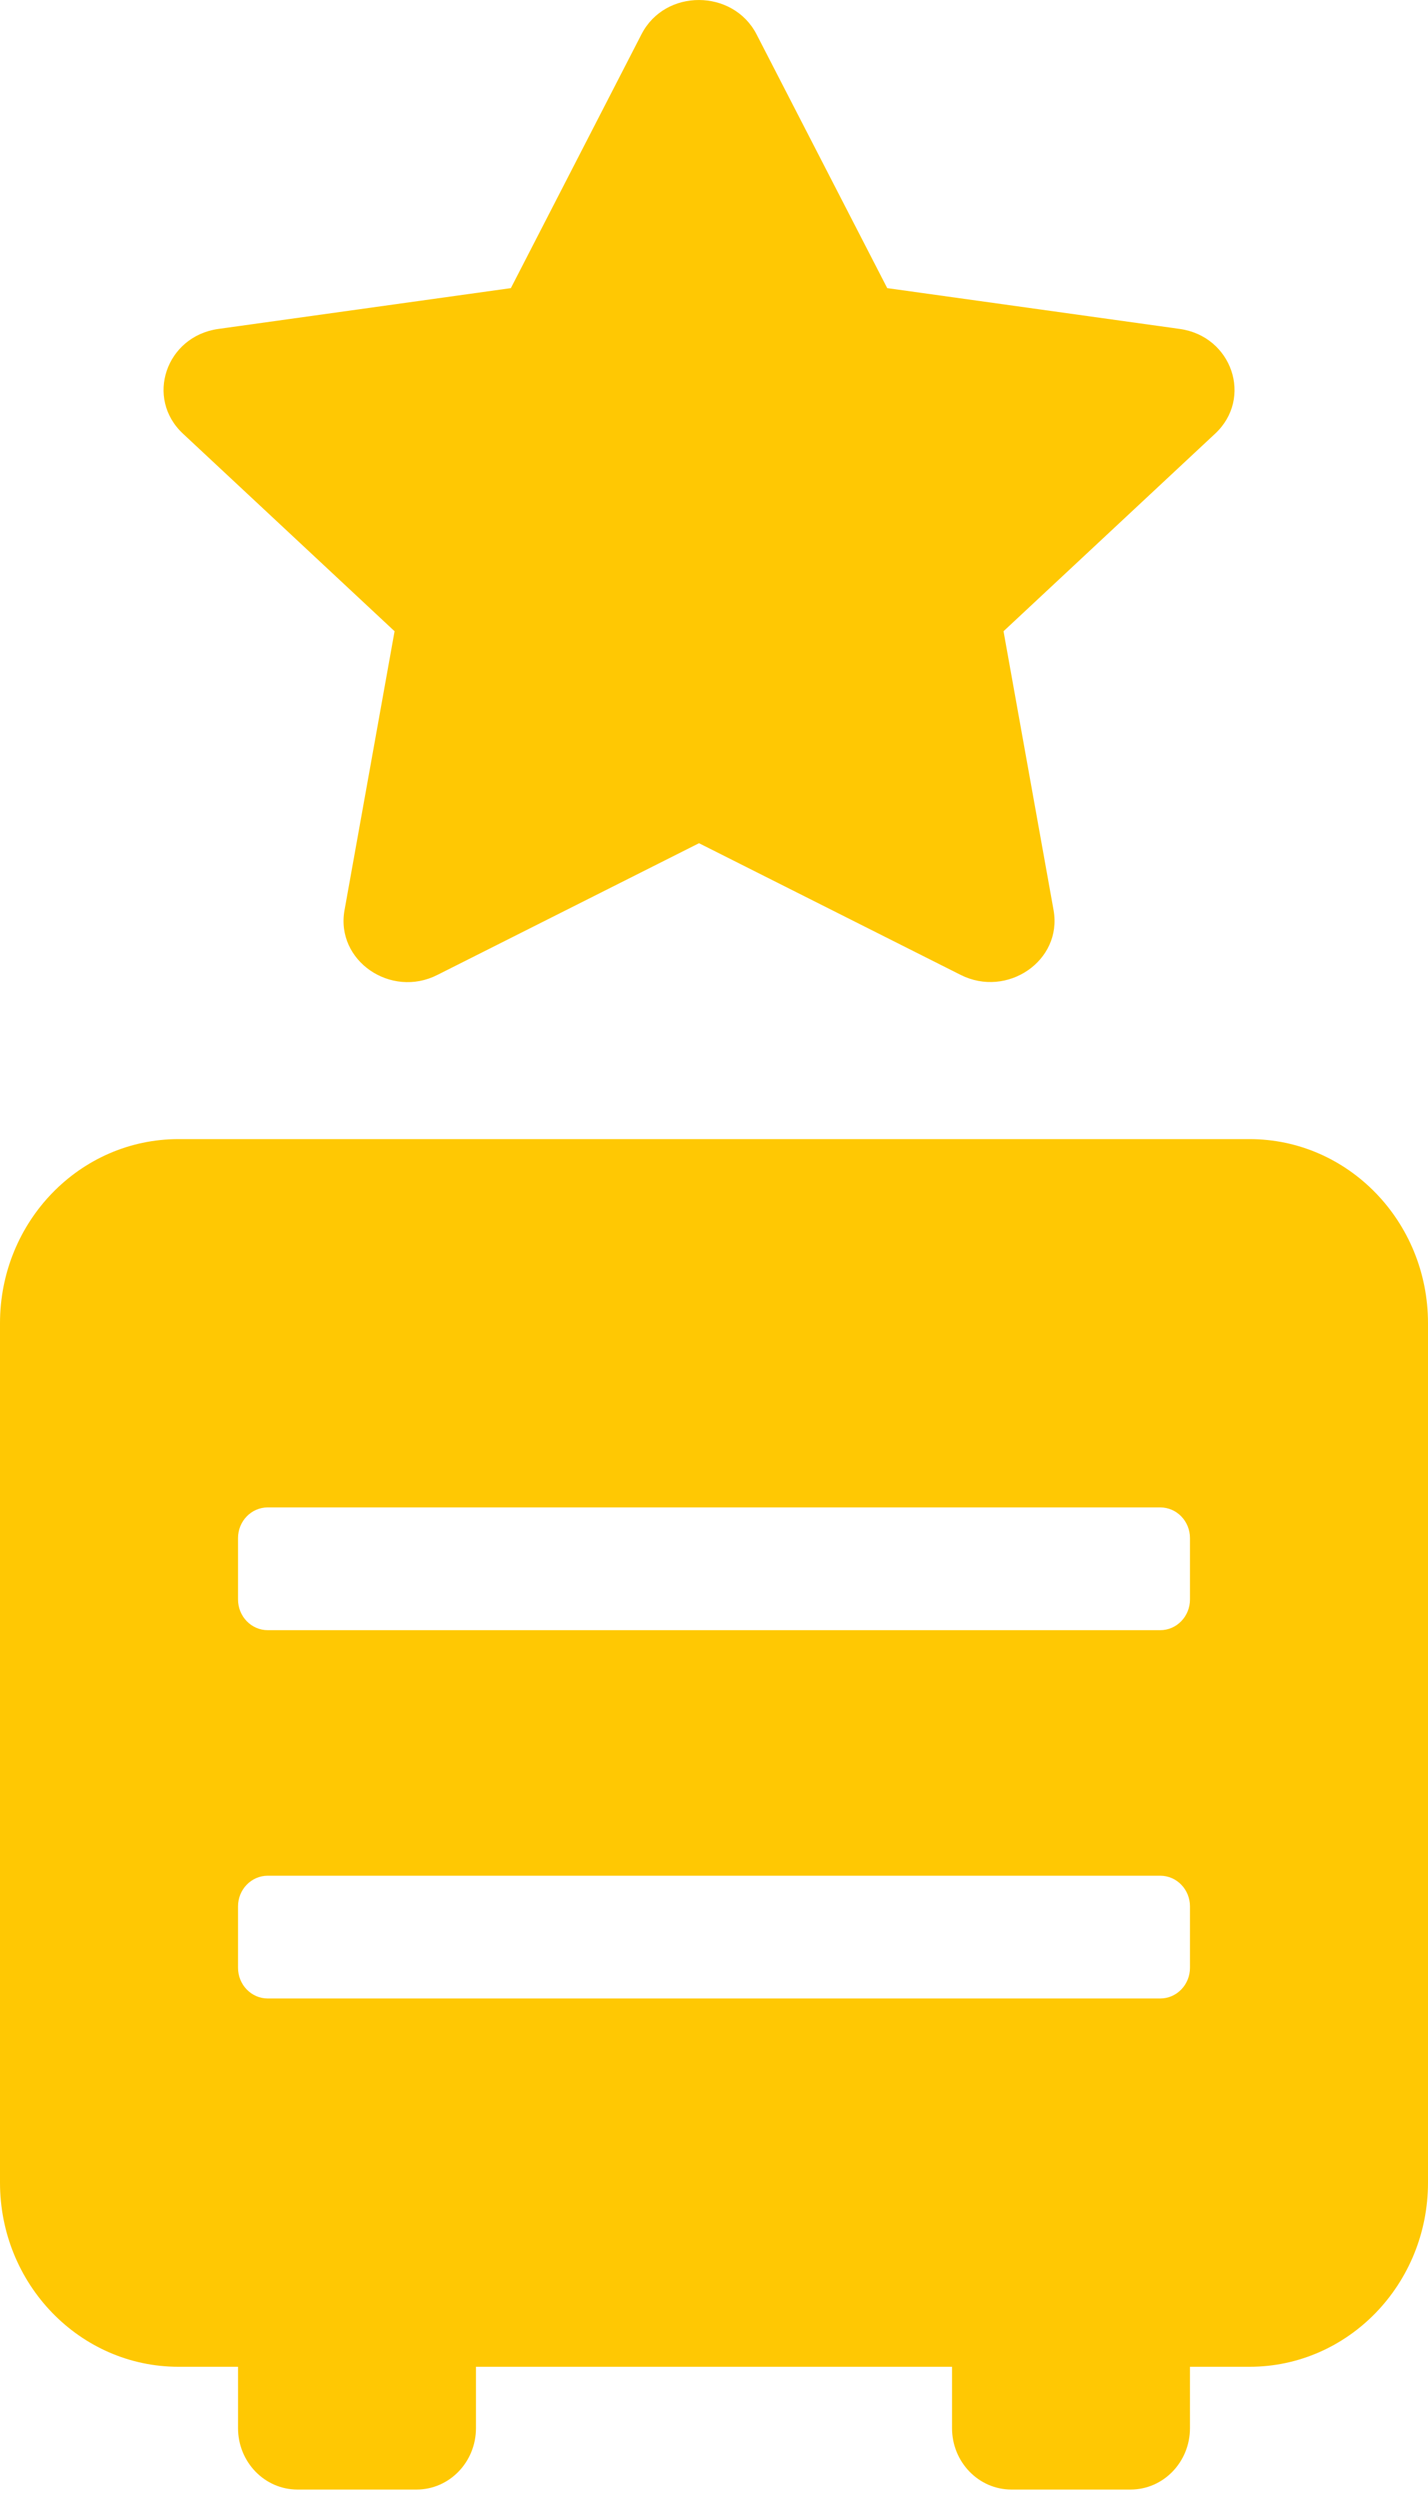 <svg width="16" height="28" viewBox="0 0 16 28" fill="none" xmlns="http://www.w3.org/2000/svg">
<path d="M14 12.758H2C0.895 12.758 0 13.681 0 14.82V24.445C0 25.584 0.895 26.508 2 26.508H2.667V27.195C2.667 27.575 2.965 27.883 3.333 27.883H4.667C5.035 27.883 5.333 27.575 5.333 27.195V26.508H10.667V27.195C10.667 27.575 10.965 27.883 11.333 27.883H12.667C13.035 27.883 13.333 27.575 13.333 27.195V26.508H14C15.105 26.508 16 25.584 16 24.445V14.82C16 13.681 15.105 12.758 14 12.758ZM13.333 22.039C13.333 22.229 13.184 22.383 13 22.383H3C2.816 22.383 2.667 22.229 2.667 22.039V21.351C2.667 21.162 2.816 21.008 3 21.008H13C13.184 21.008 13.333 21.162 13.333 21.351V22.039ZM13.333 17.914C13.333 18.104 13.184 18.258 13 18.258H3C2.816 18.258 2.667 18.104 2.667 17.914V17.226C2.667 17.037 2.816 16.883 3 16.883H13C13.184 16.883 13.333 17.037 13.333 17.226V17.914Z" fill="#FFC803"/>
<path d="M7.188 0.383L5.724 3.227L2.447 3.684C1.859 3.766 1.624 4.46 2.05 4.857L4.421 7.07L3.86 10.195C3.759 10.761 4.38 11.184 4.901 10.919L7.832 9.444L10.764 10.919C11.284 11.181 11.905 10.761 11.805 10.195L11.244 7.07L13.615 4.857C14.041 4.46 13.805 3.766 13.218 3.684L9.941 3.227L8.476 0.383C8.213 -0.124 7.453 -0.131 7.188 0.383Z" fill="#FFC803"/>
</svg>
